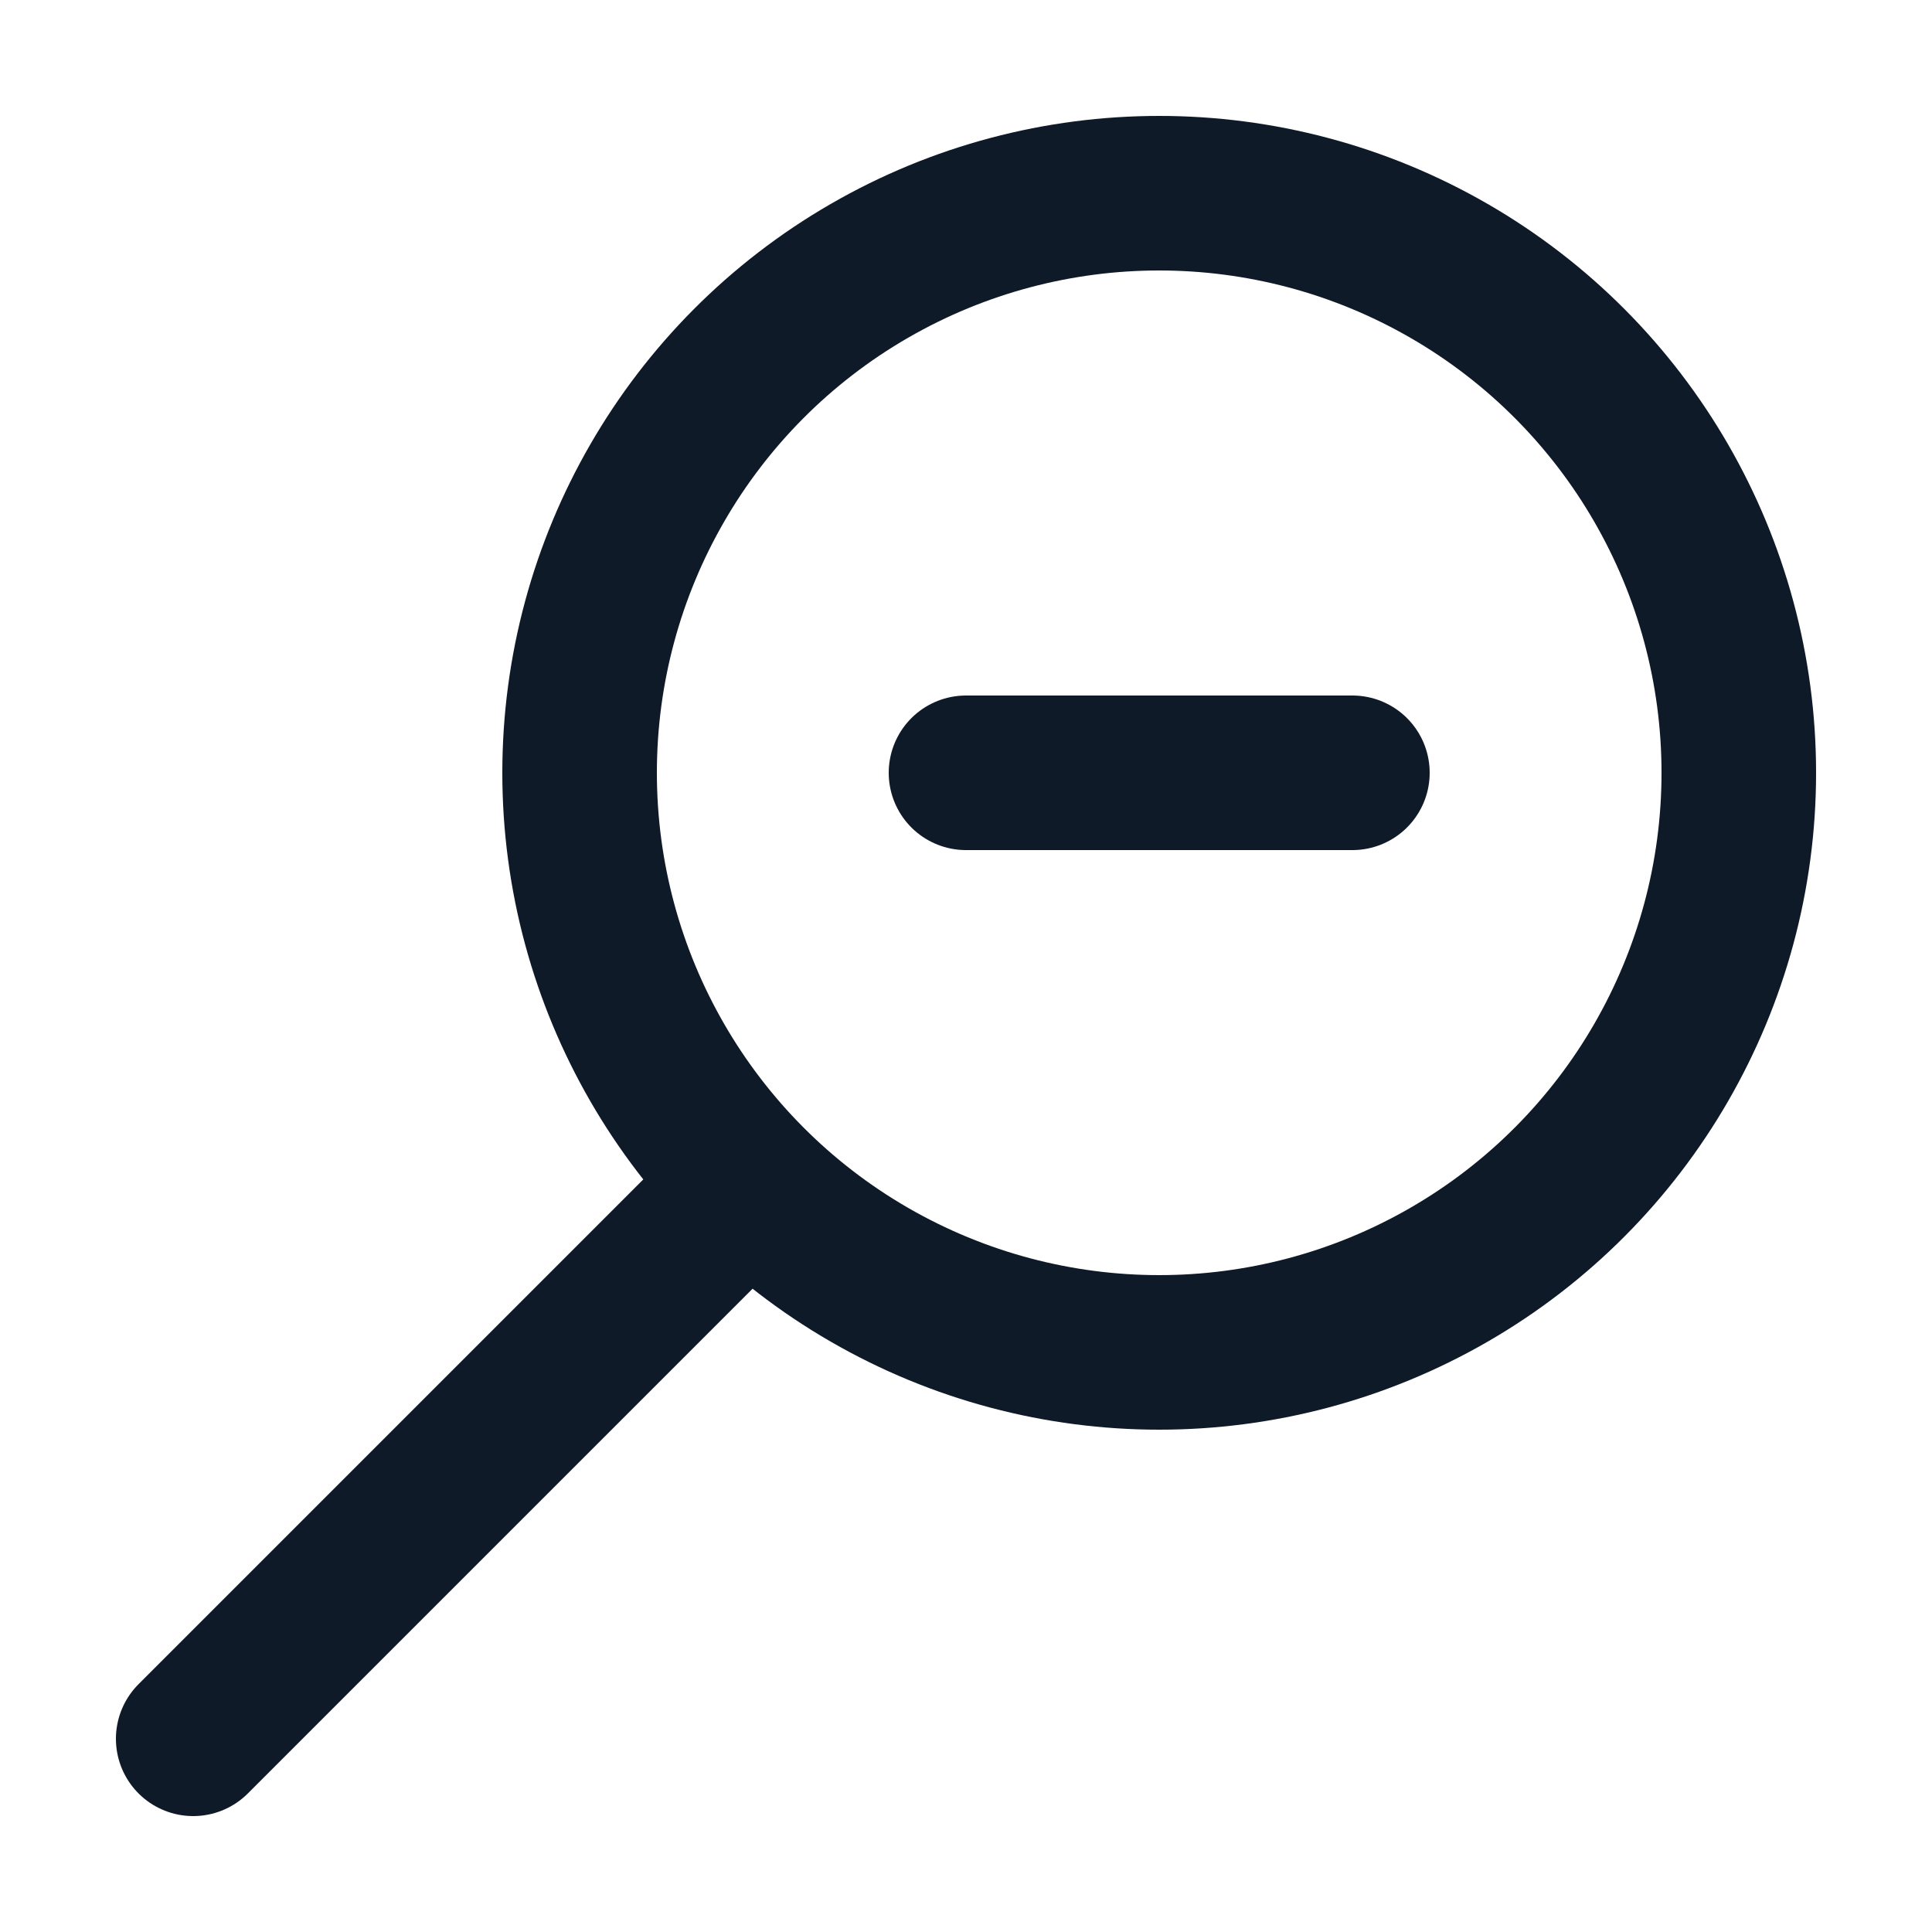 <svg fill='none' stroke='#0E1A27' stroke-width='8' stroke-dashoffset='0' stroke-dasharray='0' stroke-linecap='round' stroke-linejoin='round' xmlns='http://www.w3.org/2000/svg' viewBox='0 0 100 100'><circle cx="60" cy="40" r="30"/><line x1="10" y1="90" x2="38" y2="62" /><line x1="50" y1="40" x2="70" y2="40" /></svg>